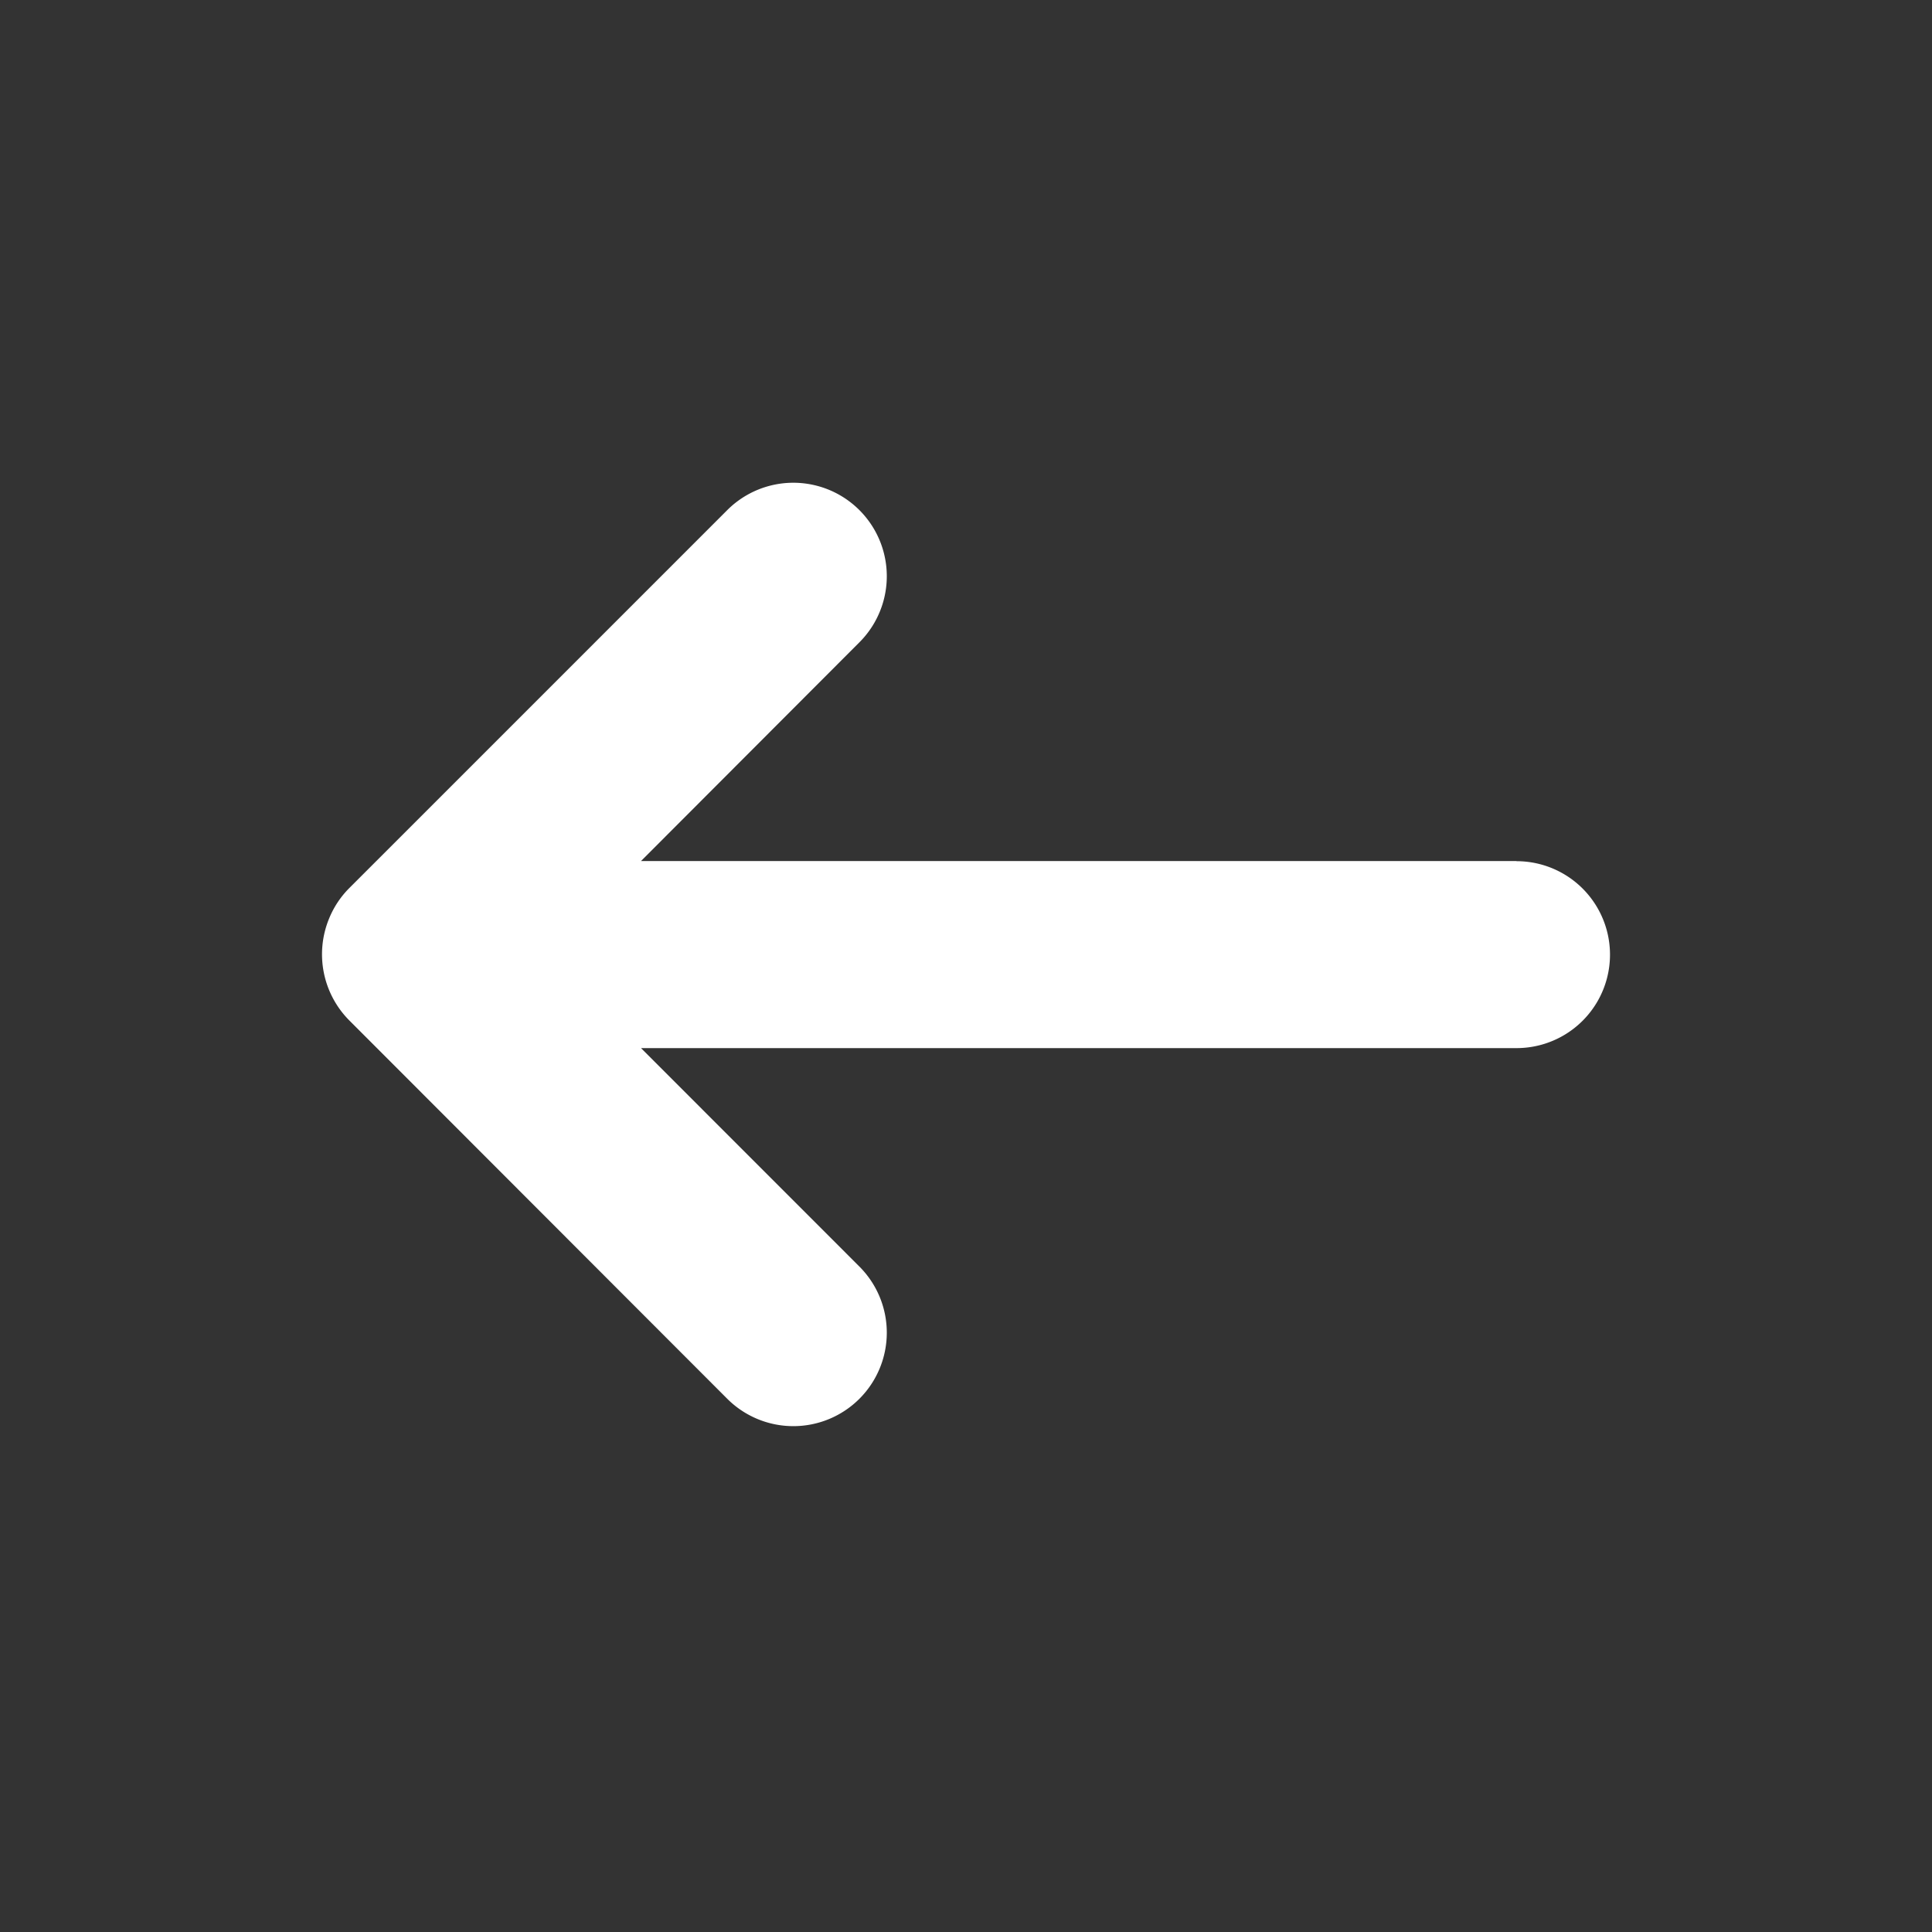 <svg id="go-back" xmlns="http://www.w3.org/2000/svg" width="24" height="24" viewBox="0 0 24 24">
  <rect x="0" y="0" width="24" height="24" fill="#333333" stroke="none"/>
  <rect id="Rectangle_45" data-name="Rectangle 45" width="24" height="24" fill="none"/>
  <path id="Path_293" data-name="Path 293" d="M65.715,96.417H54.839L57.552,93.7a1.161,1.161,0,0,0-1.642-1.642l-4.695,4.695a1.147,1.147,0,0,0-.251.379,1.165,1.165,0,0,0,.251,1.265l4.695,4.7a1.161,1.161,0,0,0,1.642-1.642l-2.713-2.714H65.715a1.161,1.161,0,0,0,0-2.322Z" transform="translate(-46.876 -85.721)" fill="#fff"/>
</svg>
